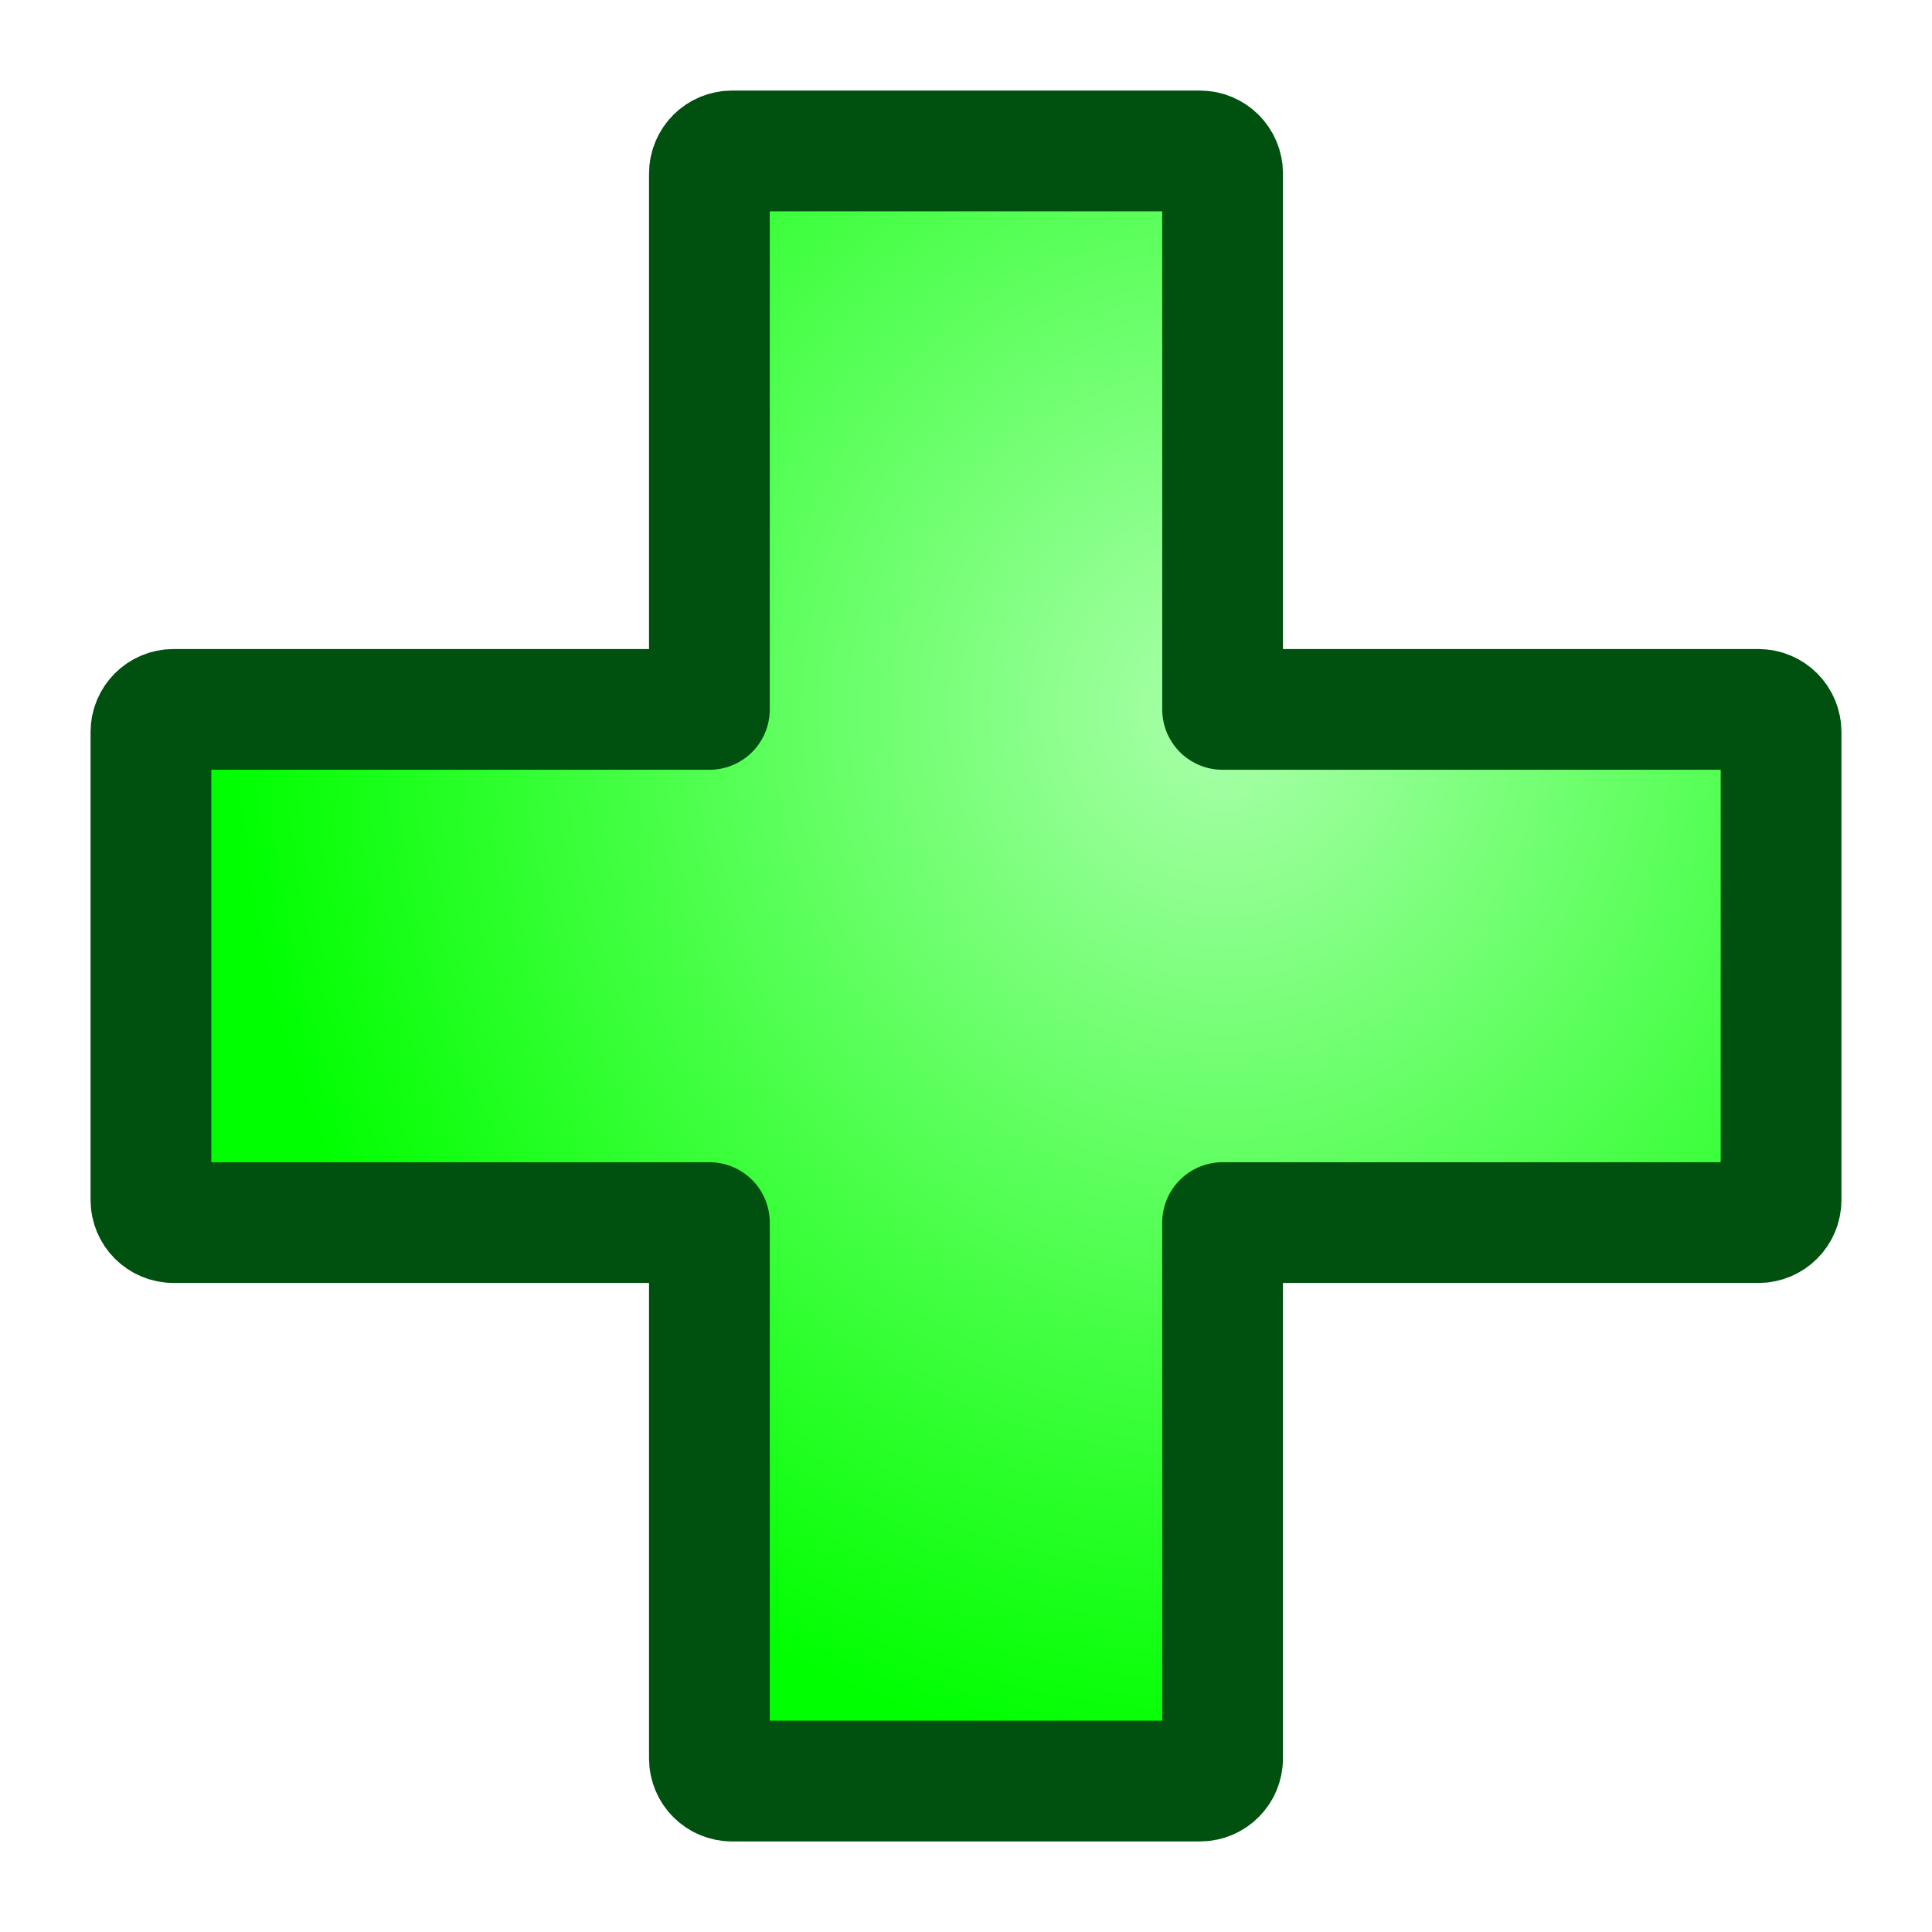 <svg xmlns="http://www.w3.org/2000/svg" xmlns:xlink="http://www.w3.org/1999/xlink" width="128" height="128"><defs><radialGradient xlink:href="#a" id="b" cx="87.318" cy="57.861" r="58" fx="87.318" fy="57.861" gradientTransform="matrix(-1.135 .012 -.012 -1.211 180.837 116.061)" gradientUnits="userSpaceOnUse"/><linearGradient id="a"><stop offset="0" style="stop-color:#0f0;stop-opacity:.33"/><stop offset="1" style="stop-color:#0f0;stop-opacity:1"/></linearGradient></defs><path d="M48.5 10c-.831 0-1.5.669-1.5 1.5V47H11.5c-.831 0-1.5.669-1.5 1.5v31c0 .831.669 1.5 1.5 1.5H47v35.5c0 .831.669 1.5 1.5 1.5h31c.831 0 1.5-.669 1.5-1.5V81h35.5c.831 0 1.5-.669 1.5-1.5v-31c0-.831-.669-1.5-1.5-1.5H81V11.5c0-.831-.669-1.5-1.5-1.5Z" style="opacity:1;mix-blend-mode:normal;fill:url(#b);fill-opacity:1;stroke:#00500f;stroke-width:8;stroke-linecap:round;stroke-linejoin:round;stroke-miterlimit:4;stroke-dasharray:none;stroke-dashoffset:11.337;stroke-opacity:1"/></svg>